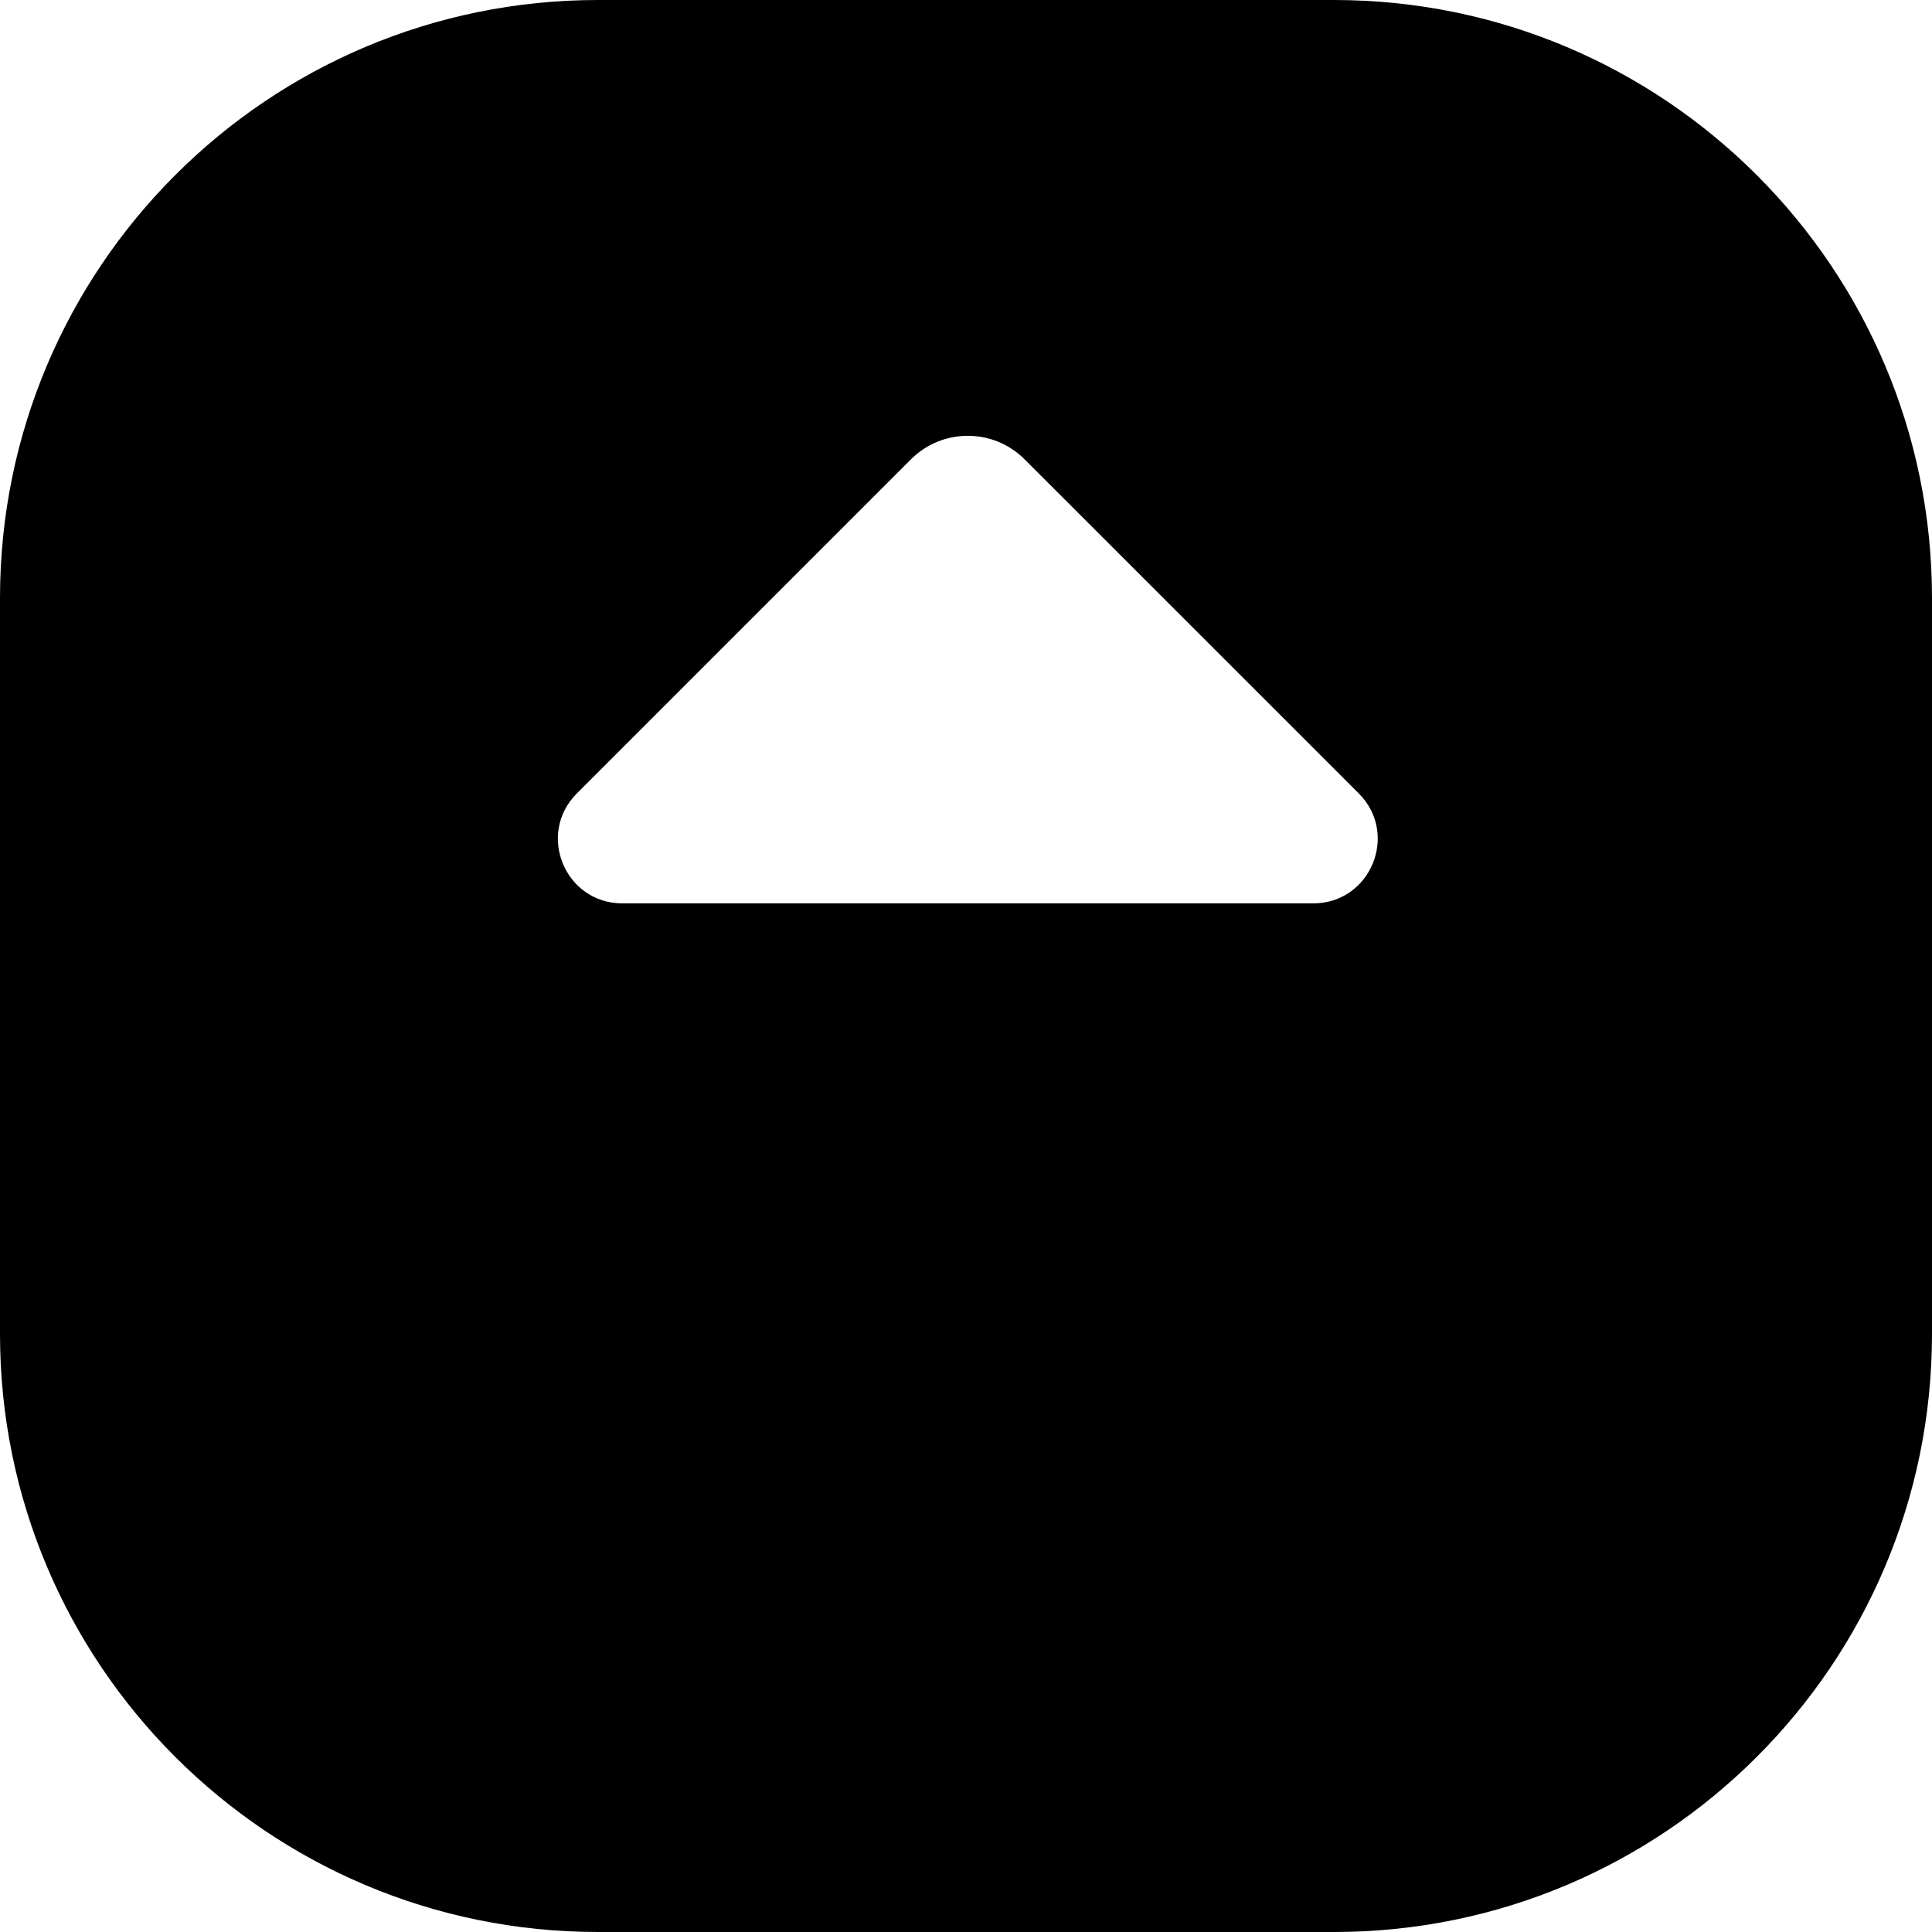 <svg width="24" height="24" viewBox="0 0 24 24" fill="none" xmlns="http://www.w3.org/2000/svg">
<path d="M7.429 24H16.571C20.674 24 24 20.674 24 16.571V7.429C24 3.326 20.674 0 16.571 0H7.429C3.326 0 0 3.326 0 7.429V16.571C0 20.674 3.326 24 7.429 24ZM16.879 9.856C17.383 10.361 17.026 11.222 16.313 11.222H7.731C7.019 11.222 6.662 10.361 7.166 9.856L11.315 5.707C11.706 5.316 12.339 5.316 12.729 5.707L16.879 9.856Z" fill="black"/>
</svg>
